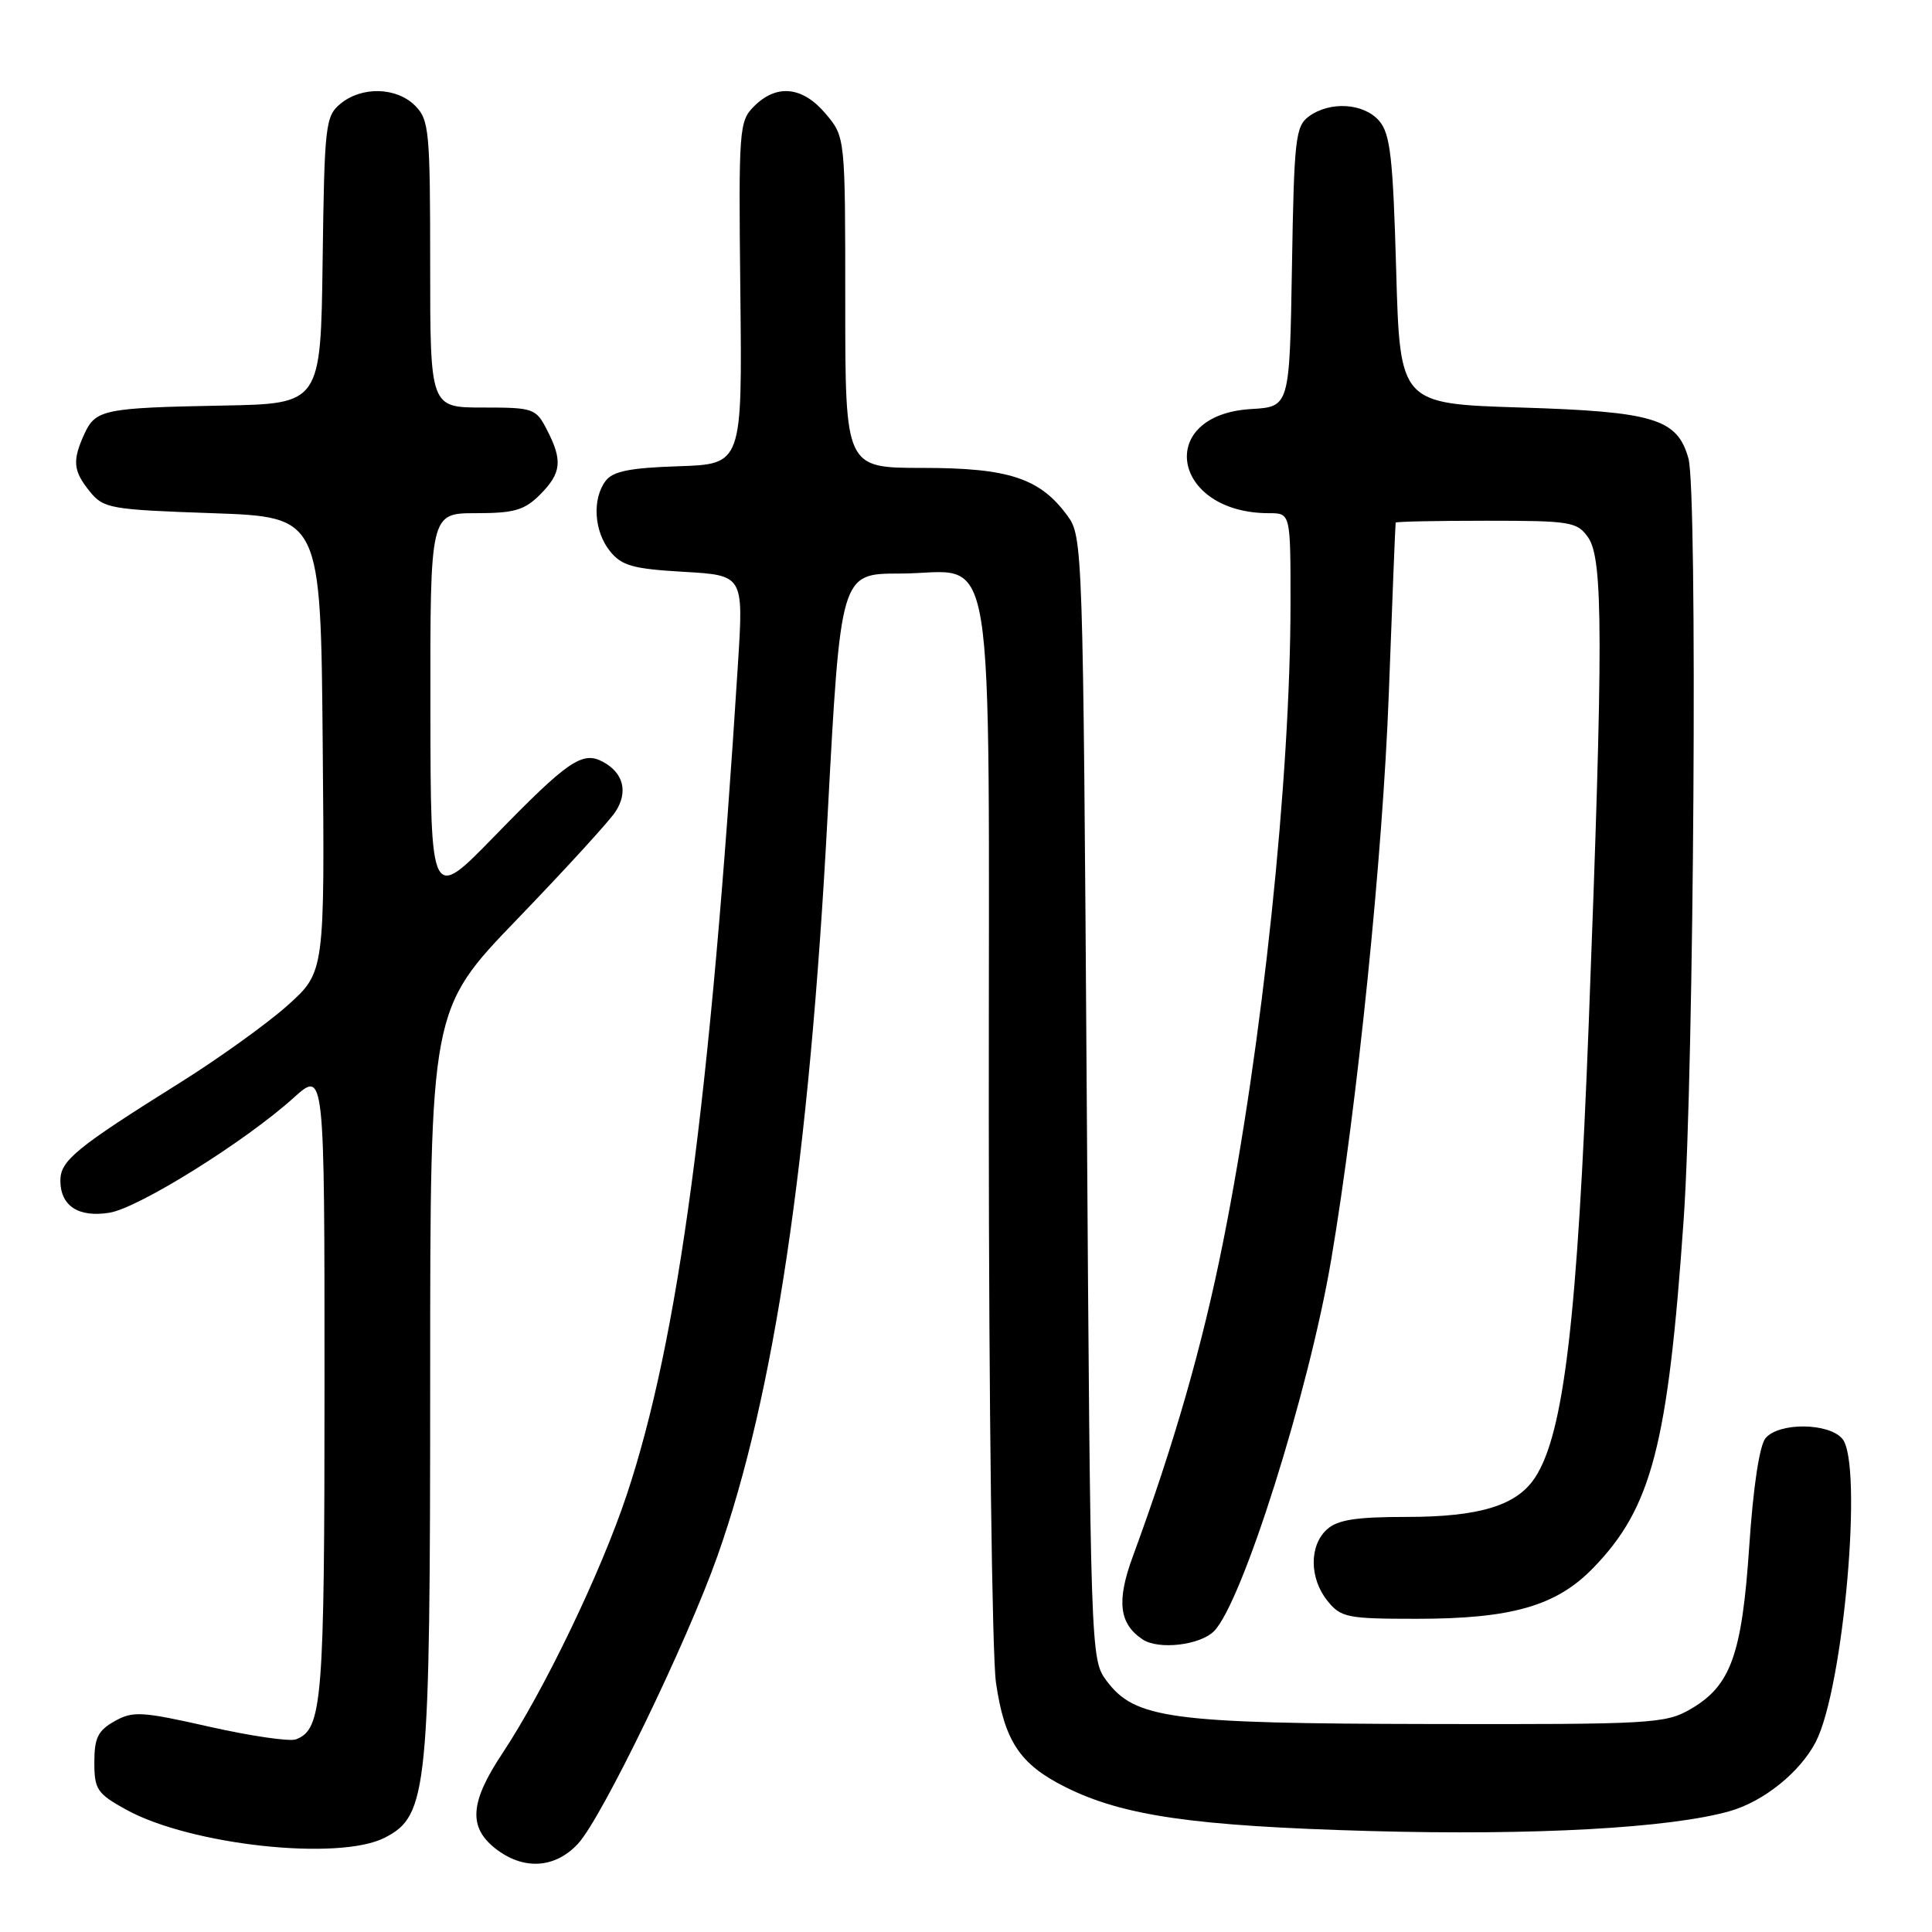 <?xml version="1.0" encoding="UTF-8" standalone="no"?>
<!DOCTYPE svg PUBLIC "-//W3C//DTD SVG 1.1//EN" "http://www.w3.org/Graphics/SVG/1.1/DTD/svg11.dtd" >
<svg xmlns="http://www.w3.org/2000/svg" xmlns:xlink="http://www.w3.org/1999/xlink" version="1.1" viewBox="0 0 256 256">
 <g >
 <path fill="currentColor"
d=" M 76.59 244.30 C 79.73 240.92 91.02 217.62 95.08 206.14 C 102.59 184.92 107.23 153.79 109.65 108.31 C 111.38 76.00 111.38 76.00 119.19 76.00 C 132.23 76.00 131.00 68.44 131.02 148.25 C 131.03 185.79 131.46 219.40 131.97 222.95 C 133.09 230.68 135.12 233.76 141.10 236.76 C 148.76 240.61 158.10 241.96 181.50 242.62 C 203.25 243.23 221.35 242.23 229.22 239.98 C 233.71 238.70 238.52 234.82 240.60 230.81 C 244.28 223.68 246.89 194.01 244.13 190.66 C 242.35 188.51 235.70 188.45 233.94 190.57 C 233.14 191.53 232.31 197.04 231.79 204.81 C 230.82 219.28 229.34 223.38 224.00 226.47 C 220.68 228.39 218.88 228.50 189.50 228.44 C 155.02 228.38 150.37 227.75 146.60 222.68 C 144.52 219.89 144.49 219.05 144.00 145.50 C 143.51 72.27 143.47 71.10 141.43 68.32 C 137.79 63.36 133.67 62.00 122.25 62.00 C 112.00 62.00 112.00 62.00 112.00 40.08 C 112.00 18.15 112.00 18.15 109.41 15.08 C 106.36 11.45 102.91 11.09 99.92 14.08 C 97.93 16.07 97.86 17.03 98.10 38.83 C 98.35 61.50 98.35 61.50 89.93 61.78 C 83.47 61.99 81.21 62.44 80.25 63.72 C 78.44 66.12 78.71 70.43 80.84 73.05 C 82.39 74.97 83.88 75.38 90.60 75.77 C 98.52 76.23 98.52 76.23 97.79 87.86 C 94.12 145.98 89.90 177.50 83.04 198.09 C 79.60 208.41 72.09 224.01 66.55 232.36 C 62.27 238.80 62.04 242.10 65.63 244.93 C 69.33 247.84 73.54 247.60 76.59 244.30 Z  M 51.01 243.49 C 56.69 240.56 57.00 237.38 57.00 182.70 C 57.00 133.76 57.00 133.76 68.53 121.80 C 74.87 115.22 80.73 108.82 81.55 107.56 C 83.26 104.95 82.62 102.40 79.88 100.94 C 77.17 99.48 75.25 100.80 65.54 110.78 C 57.06 119.50 57.06 119.50 57.03 93.75 C 57.00 68.00 57.00 68.00 63.05 68.00 C 68.13 68.00 69.48 67.61 71.55 65.55 C 74.40 62.69 74.58 61.02 72.47 56.95 C 71.01 54.11 70.69 54.00 63.97 54.00 C 57.00 54.00 57.00 54.00 57.00 35.00 C 57.00 17.33 56.86 15.86 55.00 14.00 C 52.53 11.53 47.92 11.42 45.11 13.75 C 43.12 15.40 42.99 16.55 42.75 34.50 C 42.50 53.50 42.50 53.50 29.50 53.74 C 13.74 54.04 12.66 54.26 11.17 57.52 C 9.56 61.06 9.69 62.40 11.91 65.14 C 13.72 67.37 14.59 67.53 28.16 68.00 C 42.50 68.50 42.50 68.50 42.76 98.64 C 43.03 128.79 43.03 128.79 38.14 133.19 C 35.45 135.60 29.03 140.22 23.87 143.45 C 10.07 152.09 8.00 153.78 8.00 156.43 C 8.00 159.79 10.40 161.36 14.51 160.69 C 18.37 160.07 32.51 151.24 38.90 145.47 C 43.00 141.77 43.00 141.77 43.00 183.34 C 43.00 225.57 42.72 229.13 39.22 230.47 C 38.40 230.79 33.25 230.04 27.79 228.81 C 18.77 226.77 17.62 226.70 15.18 228.07 C 12.98 229.31 12.50 230.28 12.50 233.52 C 12.50 237.12 12.87 237.66 16.72 239.79 C 25.27 244.50 44.95 246.63 51.01 243.49 Z  M 160.86 216.14 C 164.60 212.40 173.44 184.37 176.40 166.86 C 179.86 146.41 183.22 113.35 184.02 92.00 C 184.48 79.62 184.89 69.39 184.93 69.25 C 184.97 69.11 190.37 69.00 196.94 69.00 C 208.15 69.00 208.98 69.14 210.44 71.22 C 212.44 74.07 212.45 84.93 210.52 135.50 C 209.01 174.81 207.23 189.95 203.40 195.79 C 200.98 199.49 196.04 201.00 186.36 201.00 C 179.67 201.00 177.24 201.38 175.83 202.65 C 173.46 204.80 173.49 209.15 175.91 212.14 C 177.68 214.33 178.53 214.50 187.66 214.50 C 200.31 214.50 206.22 212.80 211.11 207.76 C 218.87 199.77 221.02 191.49 223.10 161.50 C 224.47 141.71 224.95 65.13 223.73 60.76 C 222.26 55.48 219.20 54.55 201.55 54.00 C 185.50 53.50 185.50 53.50 185.00 35.78 C 184.58 20.86 184.22 17.74 182.76 16.03 C 180.73 13.66 176.25 13.37 173.44 15.42 C 171.66 16.72 171.47 18.38 171.19 35.37 C 170.88 53.90 170.88 53.90 165.79 54.20 C 153.02 54.95 155.25 68.00 168.15 68.00 C 171.00 68.00 171.00 68.00 171.00 79.80 C 171.00 103.08 167.27 138.54 162.08 164.50 C 159.34 178.26 155.59 191.32 150.09 206.28 C 147.93 212.15 148.29 215.16 151.40 217.23 C 153.51 218.64 158.99 218.01 160.86 216.14 Z "/>
</g>
</svg>
